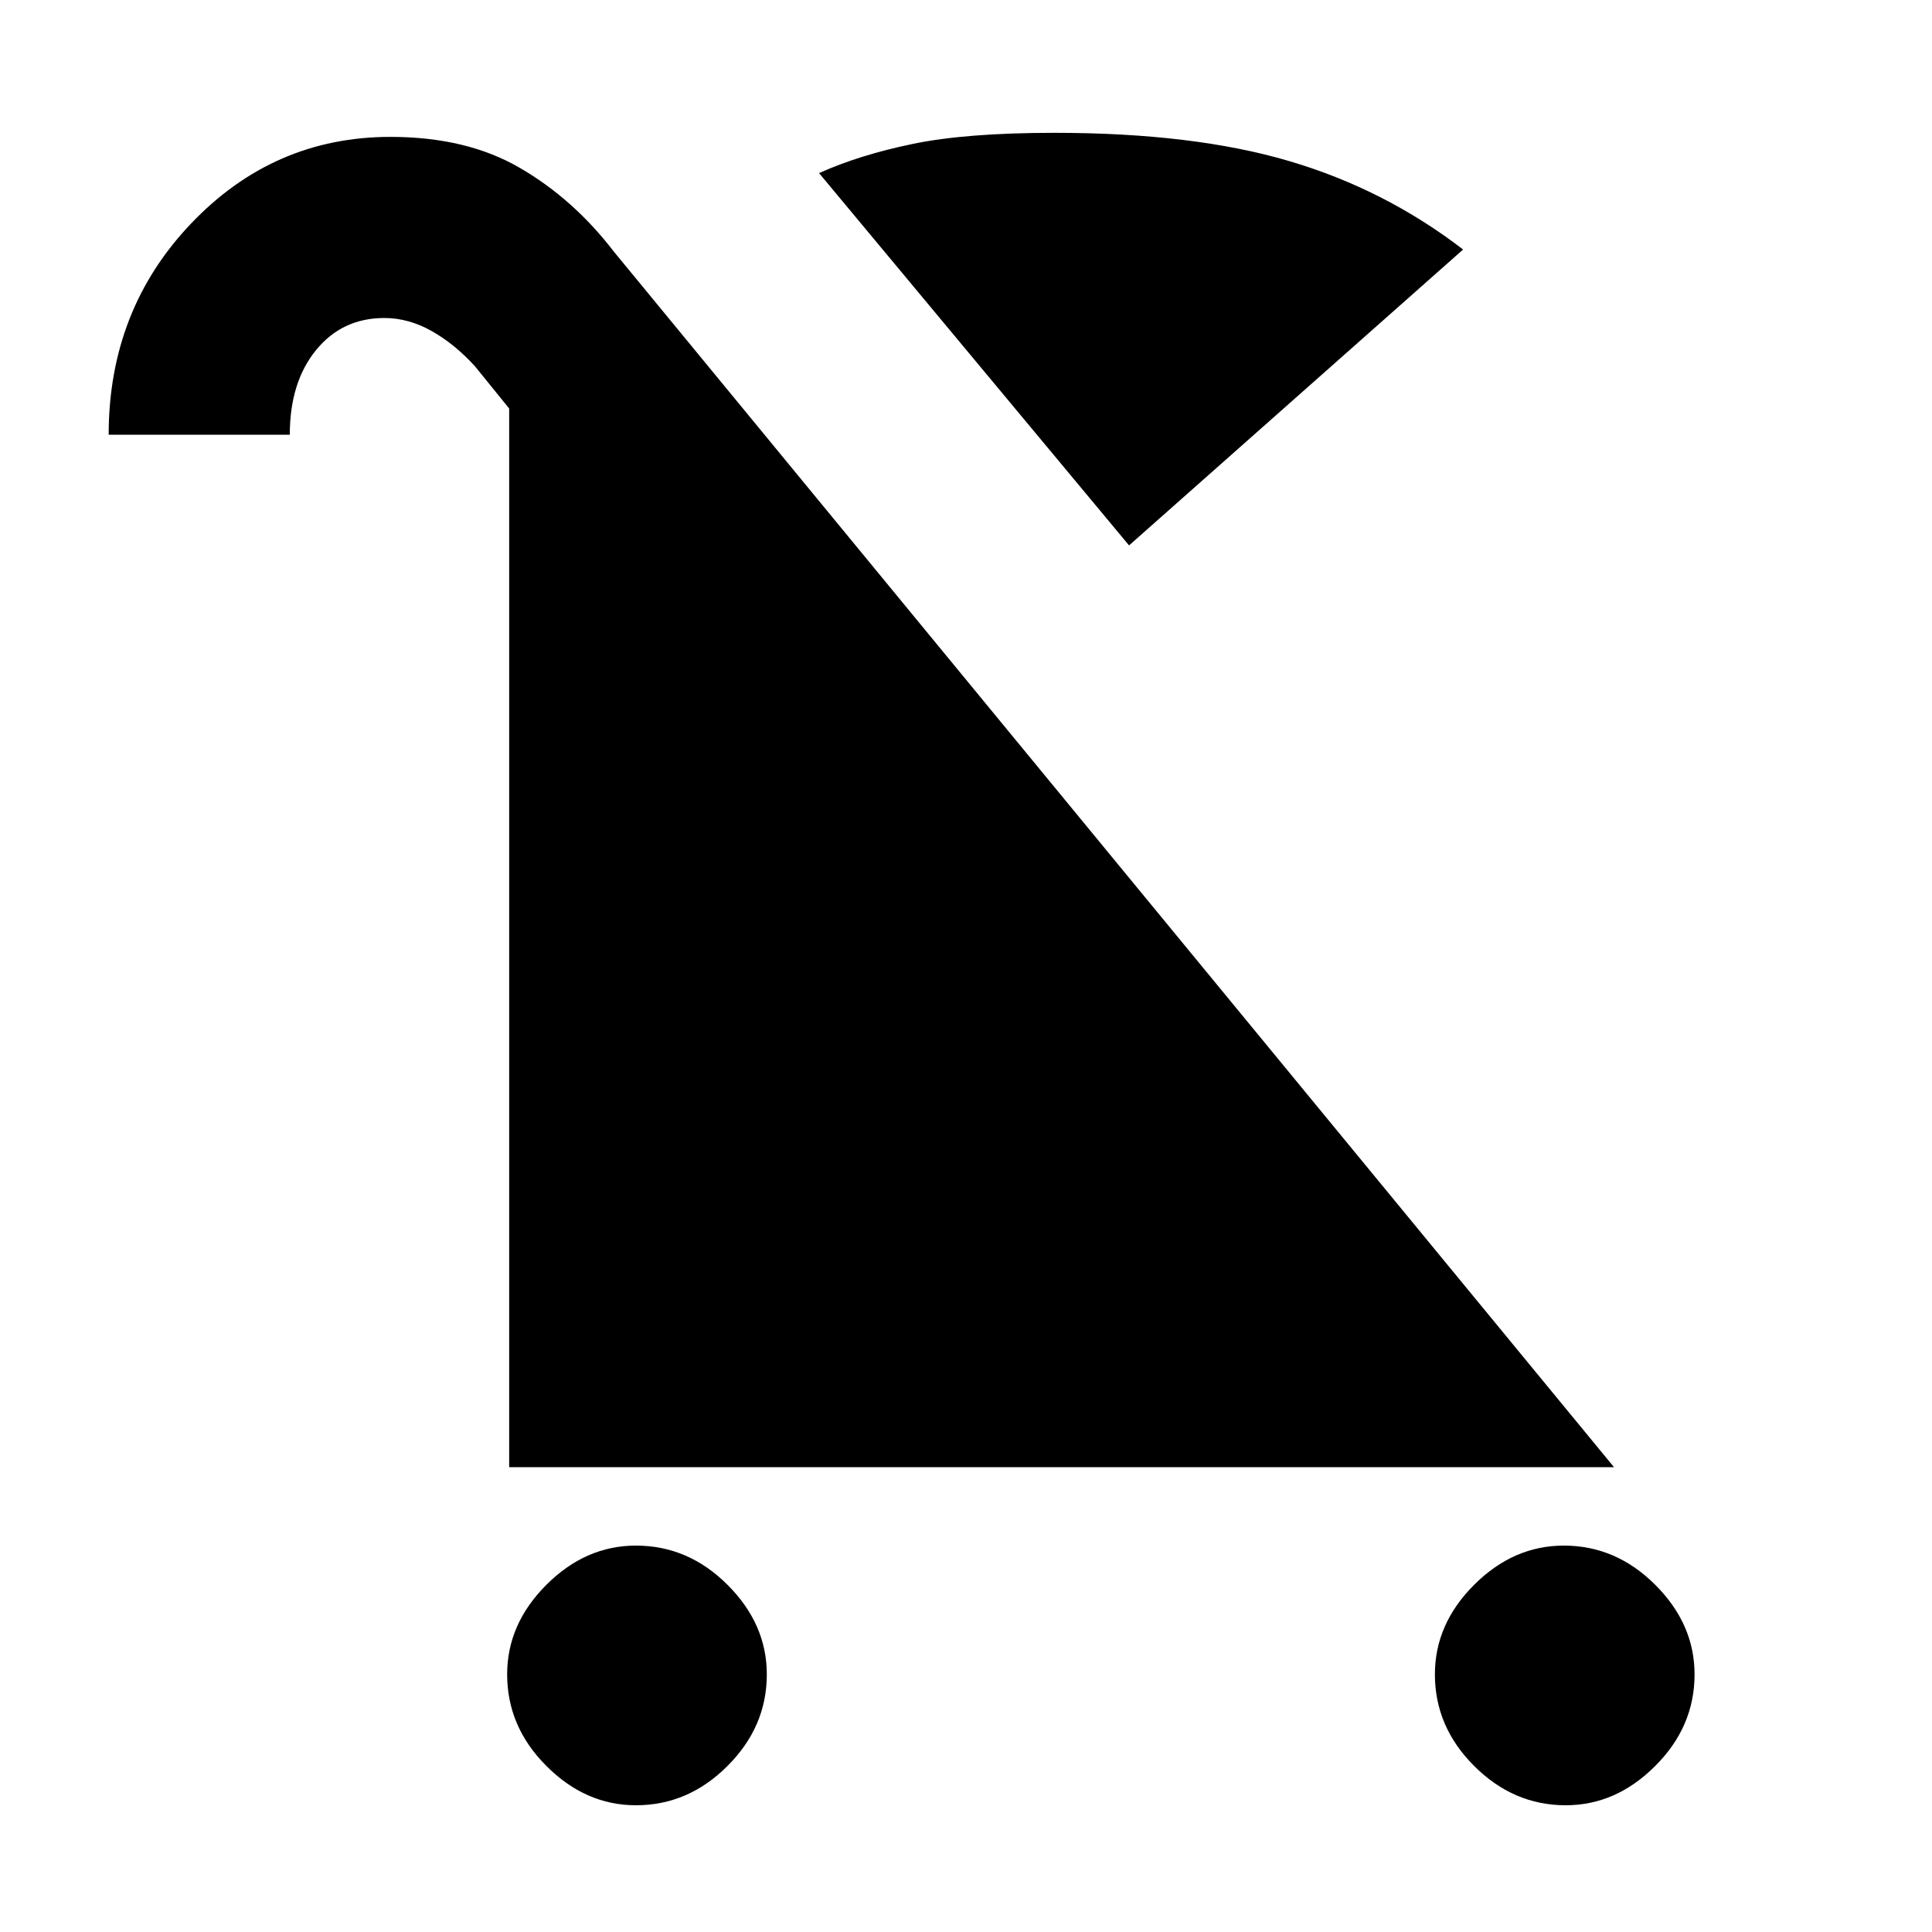 <svg xmlns="http://www.w3.org/2000/svg" height="20" width="20"><path d="M6.583 18.688Q6.062 18.688 5.656 18.281Q5.25 17.875 5.25 17.333Q5.25 16.812 5.656 16.406Q6.062 16 6.583 16Q7.125 16 7.531 16.406Q7.938 16.812 7.938 17.333Q7.938 17.875 7.531 18.281Q7.125 18.688 6.583 18.688ZM16.208 18.688Q15.667 18.688 15.26 18.281Q14.854 17.875 14.854 17.333Q14.854 16.812 15.26 16.406Q15.667 16 16.188 16Q16.729 16 17.135 16.406Q17.542 16.812 17.542 17.333Q17.542 17.875 17.135 18.281Q16.729 18.688 16.208 18.688ZM11.688 5.646 8.479 1.792Q8.896 1.604 9.448 1.49Q10 1.375 10.917 1.375Q12.354 1.375 13.344 1.667Q14.333 1.958 15.146 2.583ZM5.271 15.188V4.229L4.917 3.792Q4.708 3.562 4.469 3.427Q4.229 3.292 3.979 3.292Q3.542 3.292 3.271 3.625Q3 3.958 3 4.5H1.125Q1.125 3.208 1.979 2.313Q2.833 1.417 4.042 1.417Q4.833 1.417 5.385 1.74Q5.938 2.062 6.354 2.604L16.708 15.188Z"/></svg>